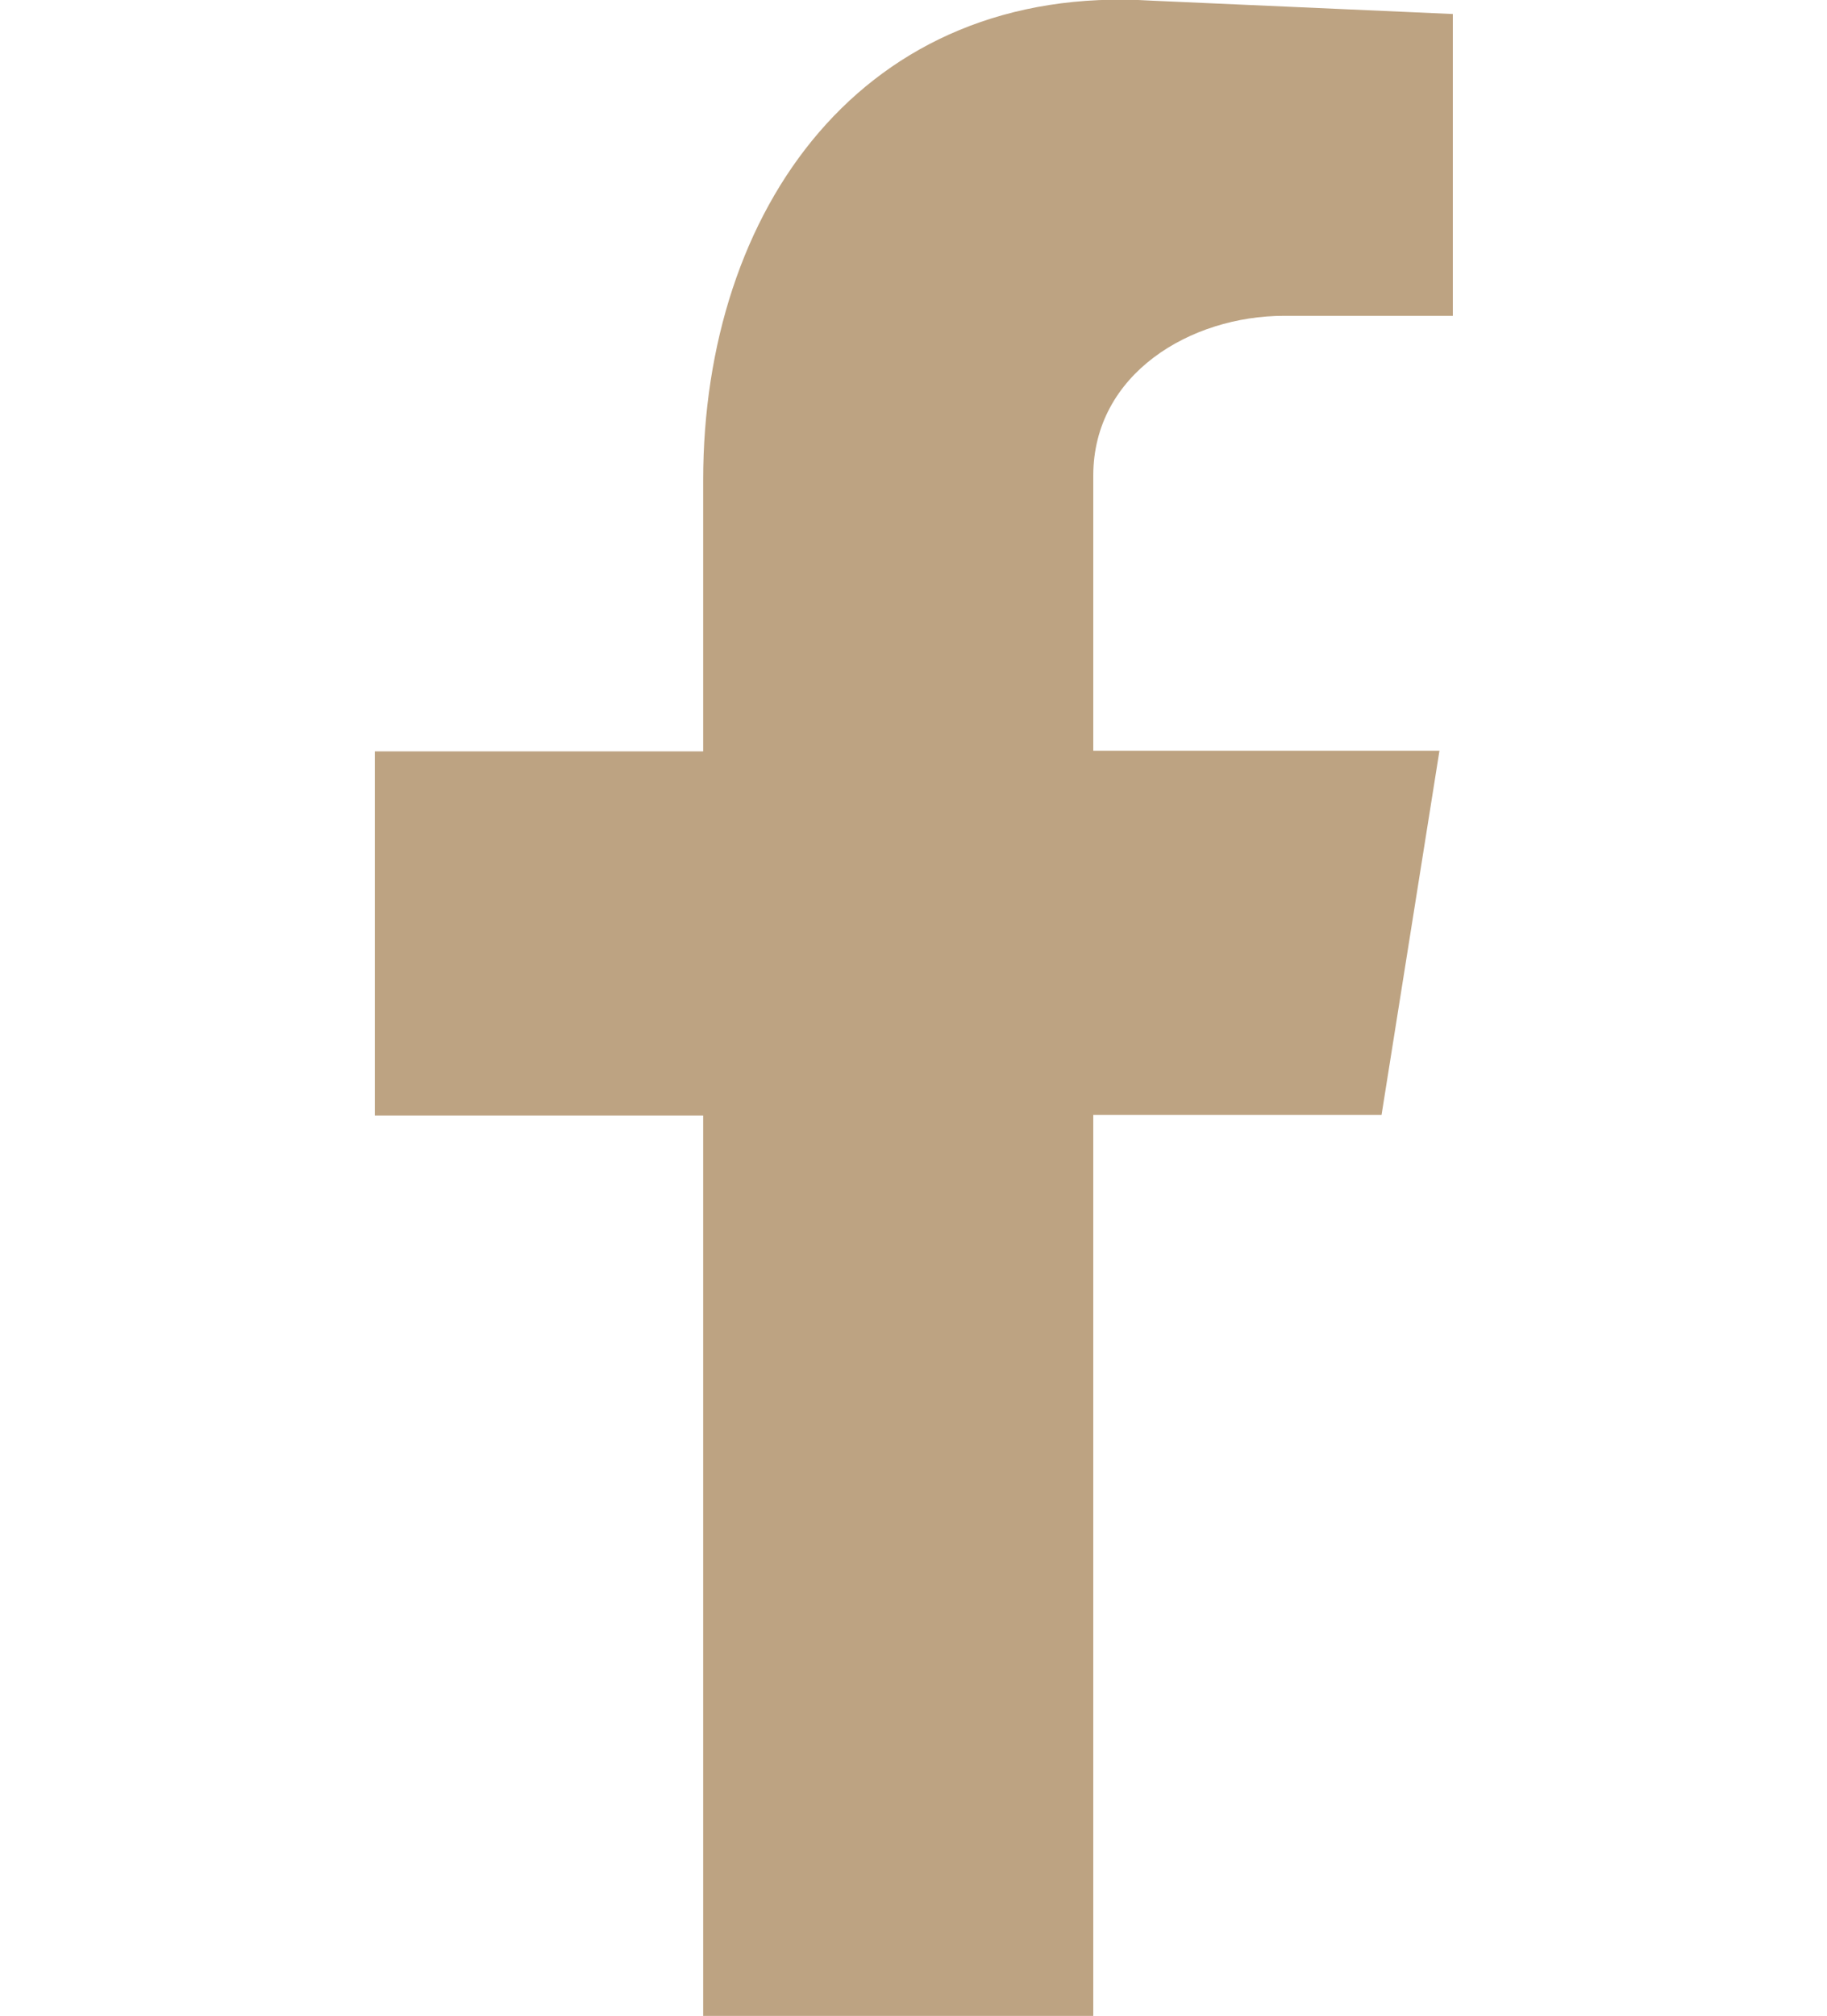 <svg xmlns="http://www.w3.org/2000/svg" width="287.1" height="316.6" viewBox="0 0 287.1 316.6"><style>.st0{fill-rule:evenodd;clip-rule:evenodd;fill:#bda382}.st1{display:none}.st2{display:inline}</style><g id="Ebene_1"><g id="XMLID_6_"><path id="XMLID_147_" class="st0" d="M110.5 316.6h61.3V175.1h45.3l9.1-57.2h-54.4V74.7c0-16 15.3-25.1 30-25.1h26.5V2.2L180.9.1c-45.3-2.8-70.4 32.8-70.4 75.3V118H58.9v57.2h51.6v141.4z"/></g></g><g id="Ebene_2" class="st1"><g id="XMLID_8_" class="st2"><path id="XMLID_3_" class="st0" d="M77.4 15.1h132.3c42.5 0 77.4 35 77.4 77.4v131.6c0 42.5-35 77.4-77.4 77.4H77.4C35 301.5 0 266.6 0 224.1V92.5C0 50 35 15.1 77.4 15.1zm143.3 50c8.9 0 16.4 7.5 16.4 16.4 0 8.9-7.5 16.4-16.4 16.4-9.6 0-16.4-7.5-16.4-16.4-.1-8.9 6.8-16.4 16.4-16.4zm-77.5 15.1h.7c42.5 0 78.1 35.6 78.1 78.1 0 43.2-35.6 78.1-78.1 78.1h-.7c-42.5 0-77.4-35-77.4-78.1 0-42.5 34.9-78.1 77.4-78.1zm0 26.7h.7c28.1 0 51.4 23.3 51.4 51.4 0 28.8-23.3 52.1-51.4 52.1h-.7c-28.1 0-51.4-23.3-51.4-52.1 0-28.1 23.3-51.4 51.4-51.4zM78.1 39.7H209c29.5 0 53.5 24 53.5 53.5v130.2c0 29.5-24 53.5-53.5 53.5H78.1c-29.5 0-53.5-24-53.5-53.5V93.2c.1-29.5 24.1-53.5 53.5-53.5z"/></g></g><g id="Ebene_3" class="st1"><g id="XMLID_189_" class="st2"><path id="XMLID_73_" class="st0" d="M23.9 144.7c61.9-25.9 136.7-62.8 201.5-87.8 59.9-21.9 58.9-16 49.9 43.9-7 47.9-15 95.8-22.9 143.7-3 22.9-15 34.9-39.9 20.9l-77.8-54.9c-11-9-8-16 1-24.9l71.8-67.8c19-19 10-25.9-12-11l-98.8 66.8c-14 10-28.9 10-44.9 5l-33.9-12c-21.9-7.9-4.9-16.9 6-21.9z"/></g></g></svg>